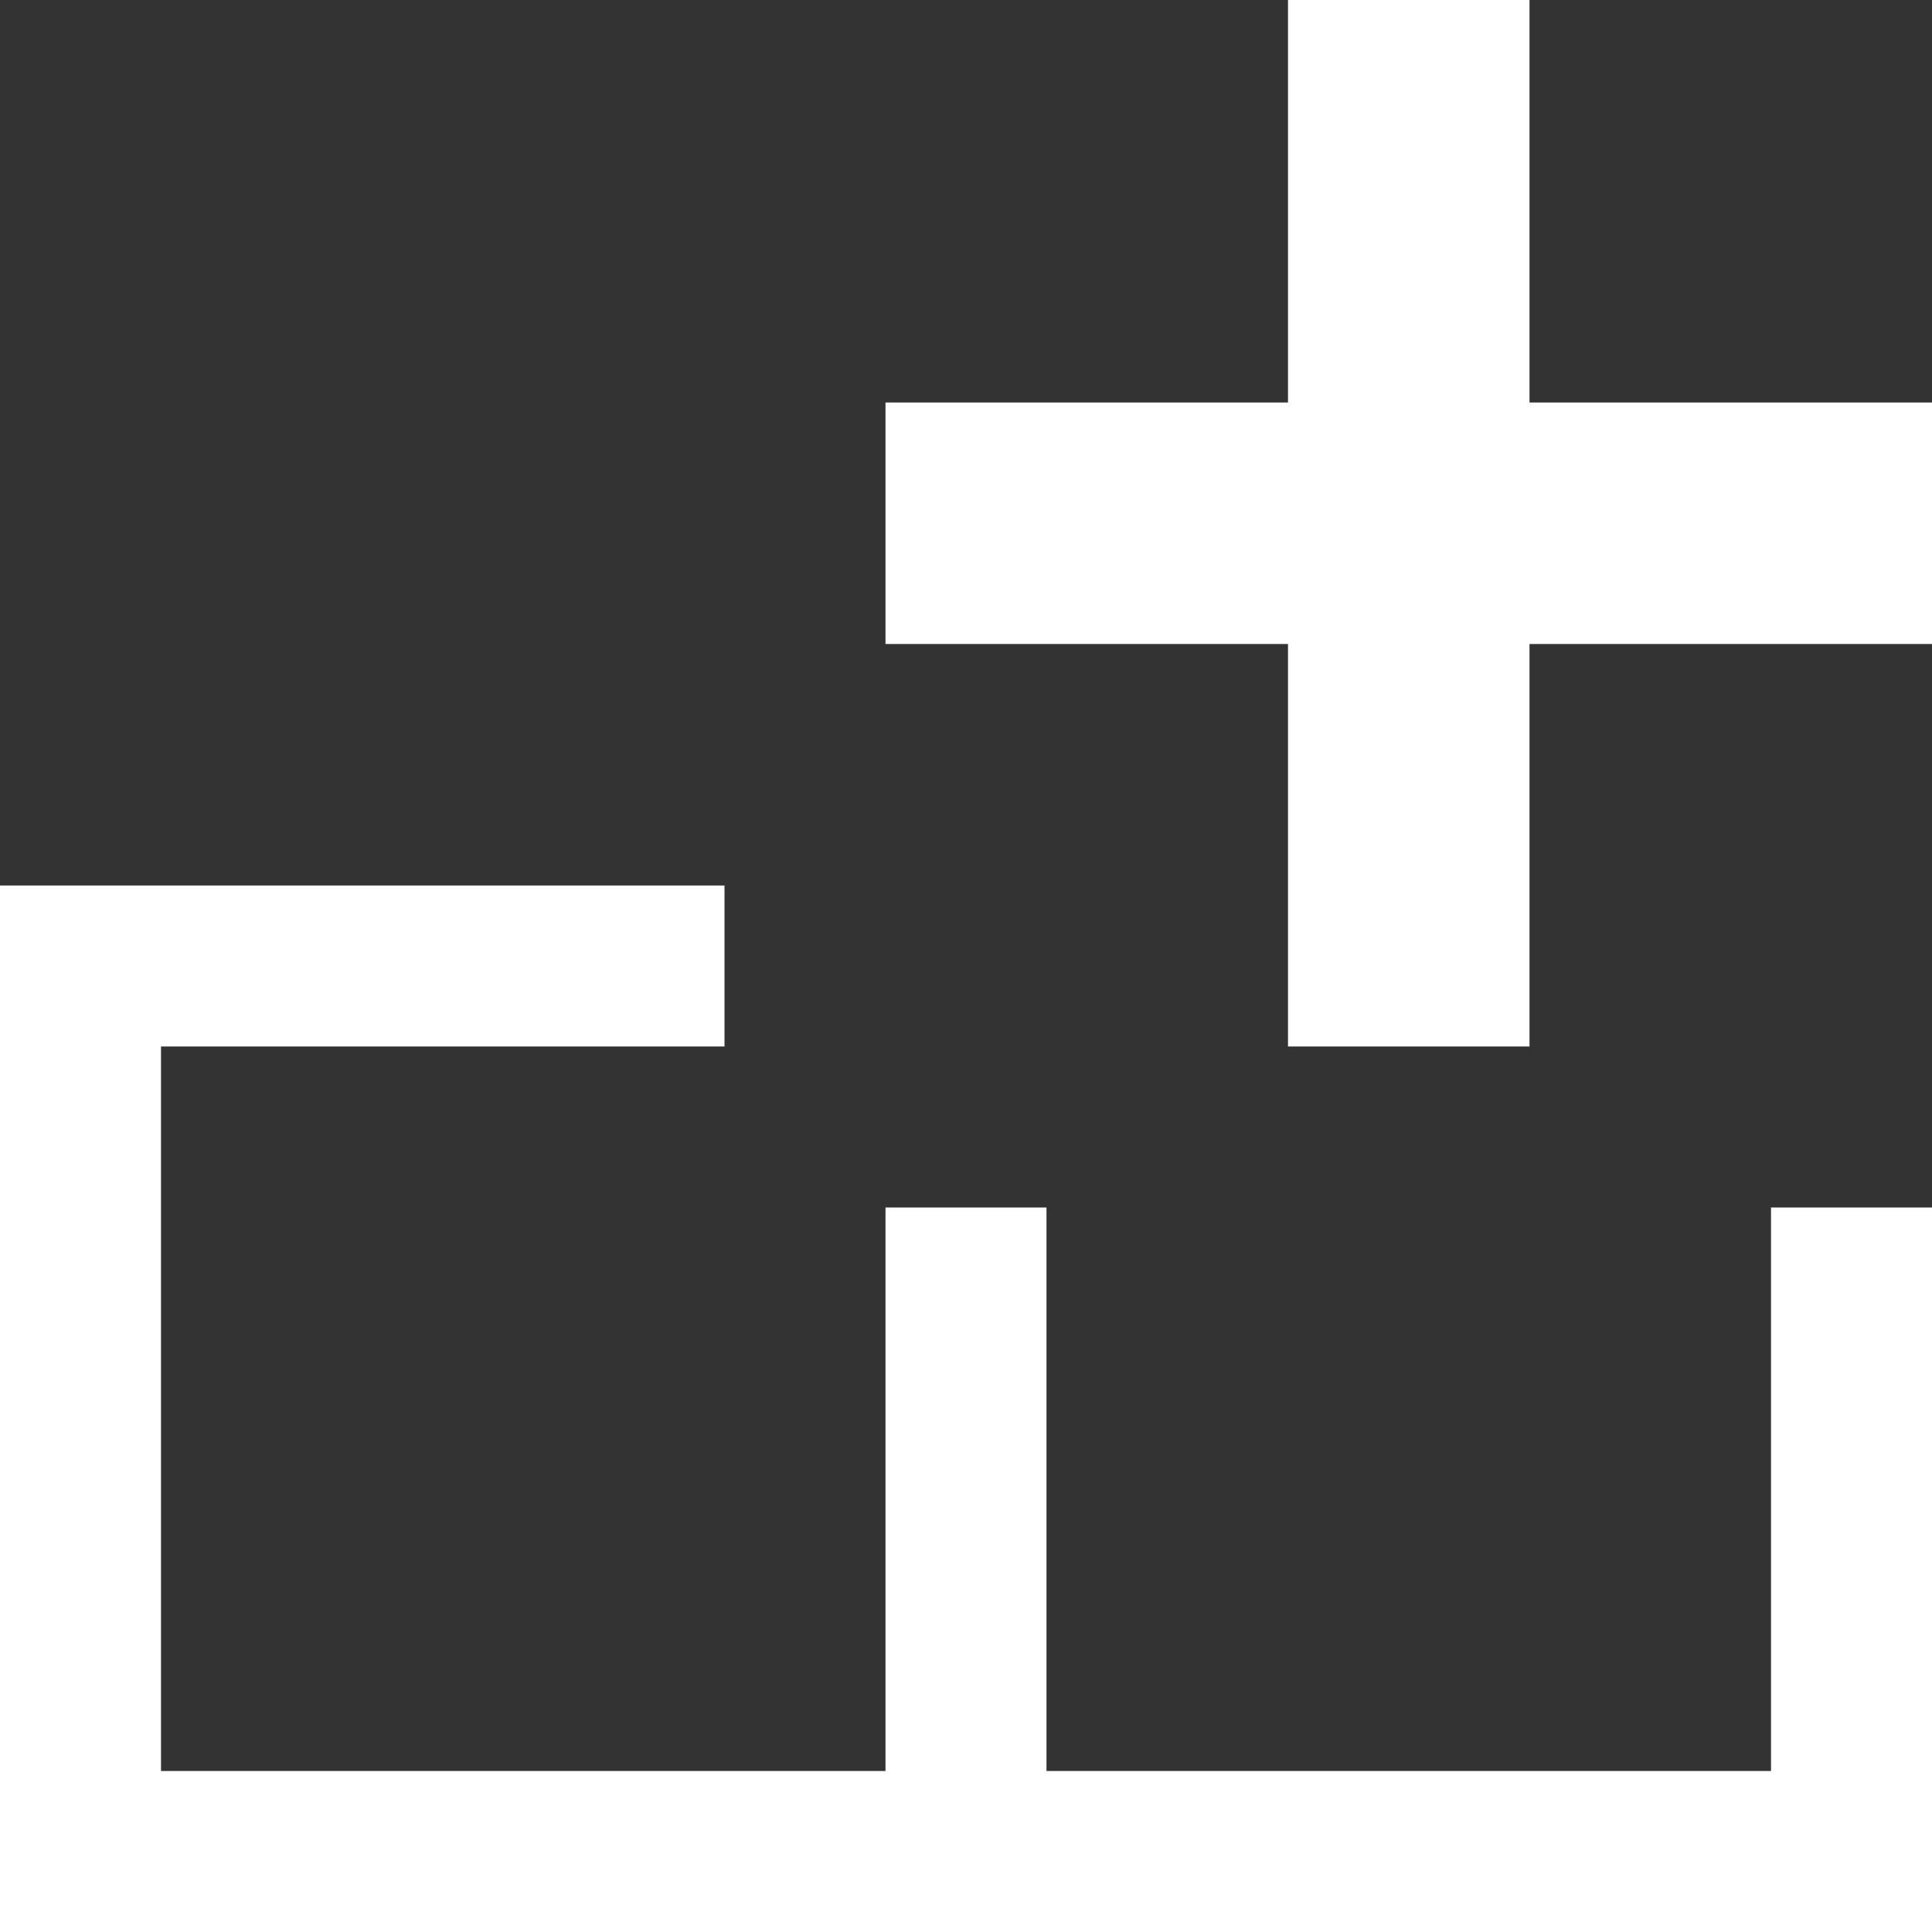 <?xml version="1.0" encoding="utf-8"?>
<!-- Generator: Adobe Illustrator 19.0.0, SVG Export Plug-In . SVG Version: 6.00 Build 0)  -->
<svg version="1.1" id="Layer_1" xmlns="http://www.w3.org/2000/svg" xmlns:xlink="http://www.w3.org/1999/xlink" x="0px" y="0px"
	 width="16" height="16" viewBox="-371 589 48 48" style="enable-background:new -371 589 48 48;" xml:space="preserve">
<rect x="-371" y="589" width="48" height="48" fill="#333333" stroke="none"/>
<g id="XMLID_20185_">
	<polygon id="XMLID_20186_" style="stroke:none;fill:#ffffff;fill-opacity:1" points="-327,633 -345,633 -345,619 -349,619 -349,633 -367,633 -367,615 -353,615 -353,611 -371,611
		-371,637 -323,637 -323,619 -327,619 	"/>
	<polygon id="XMLID_27000_" style="stroke:none;fill:#ffffff;fill-opacity:1" points="-333,599 -333,589 -339,589 -339,599 -349,599 -349,605 -339,605 -339,615 -333,615 -333,605
		-323,605 -323,599 	"/>
</g>
</svg>
